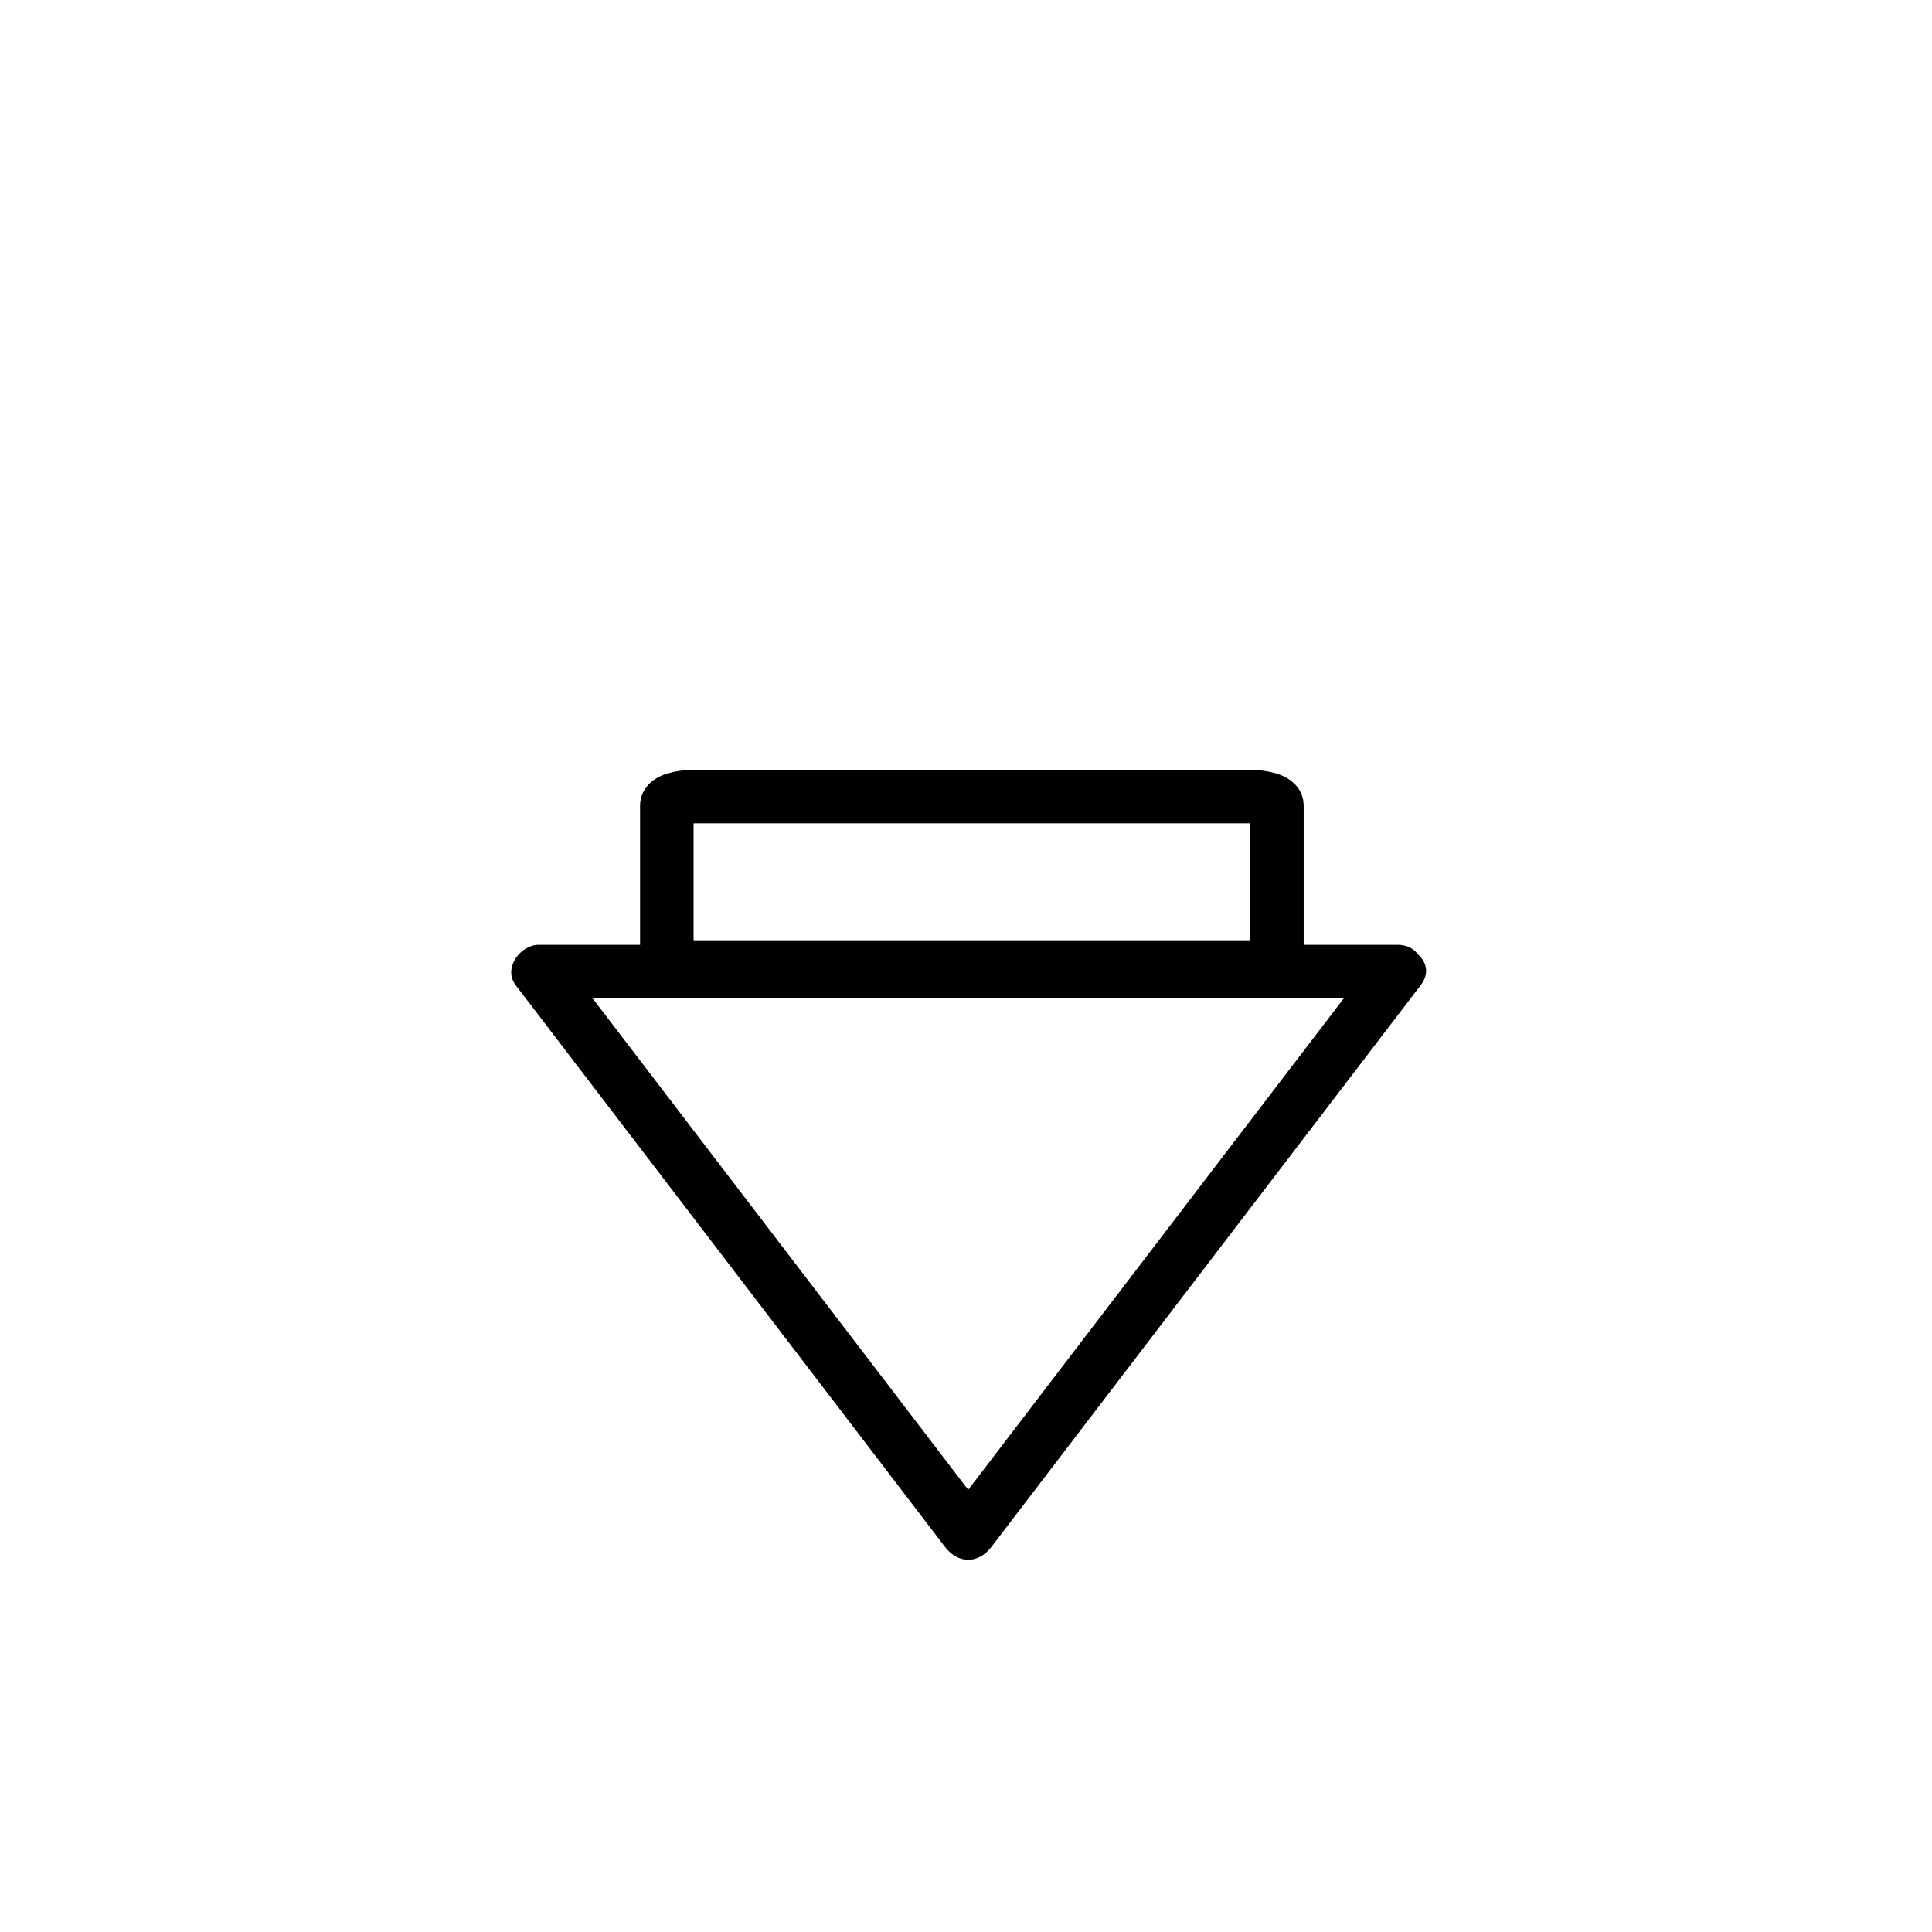 <?xml version="1.0" encoding="iso-8859-1"?>
<!-- Generator: Adobe Illustrator 16.0.0, SVG Export Plug-In . SVG Version: 6.00 Build 0)  -->
<!DOCTYPE svg PUBLIC "-//W3C//DTD SVG 1.1//EN" "http://www.w3.org/Graphics/SVG/1.1/DTD/svg11.dtd">
<svg version="1.1" xmlns="http://www.w3.org/2000/svg" xmlns:xlink="http://www.w3.org/1999/xlink" x="0px" y="0px" width="361px"
	 height="361px" viewBox="0 0 361 361" style="enable-background:new 0 0 361 361;" xml:space="preserve">
<g id="control_x5F_arrow_x5F_down">
	<path style="fill:none;stroke:#000000;stroke-width:10;stroke-miterlimit:10;" d="M129.899,180.831
		c-2.929,0-5.303-0.741-5.303-1.654v-28.69c0-0.914,2.374-1.655,5.303-1.655h103.396c2.928,0,5.302,0.741,5.302,1.655v28.69
		c0,0.913-2.374,1.654-5.302,1.654H129.899z"/>
	<g>
		<g>
			<path style="fill:#000000;" d="M256.844,179.017c-26.751,35-53.501,70-80.252,105c2.878,0,5.757,0,8.635,0
				c-26.75-35-53.5-70-80.251-105c-1.439,2.508-2.878,5.016-4.317,7.523c49.382,0,98.765,0,148.147,0c4.118,0,8.237,0,12.355,0
				c6.448,0,6.448-10,0-10c-49.383,0-98.765,0-148.147,0c-4.119,0-8.237,0-12.355,0c-3.435,0-6.707,4.397-4.317,7.523
				c26.75,35,53.5,70,80.251,105c2.429,3.178,6.206,3.178,8.635,0c26.751-35,53.501-70,80.252-105
				C269.396,178.938,260.703,173.967,256.844,179.017z"/>
		</g>
	</g>
</g>
<g id="Ebene_1">
</g>
</svg>
